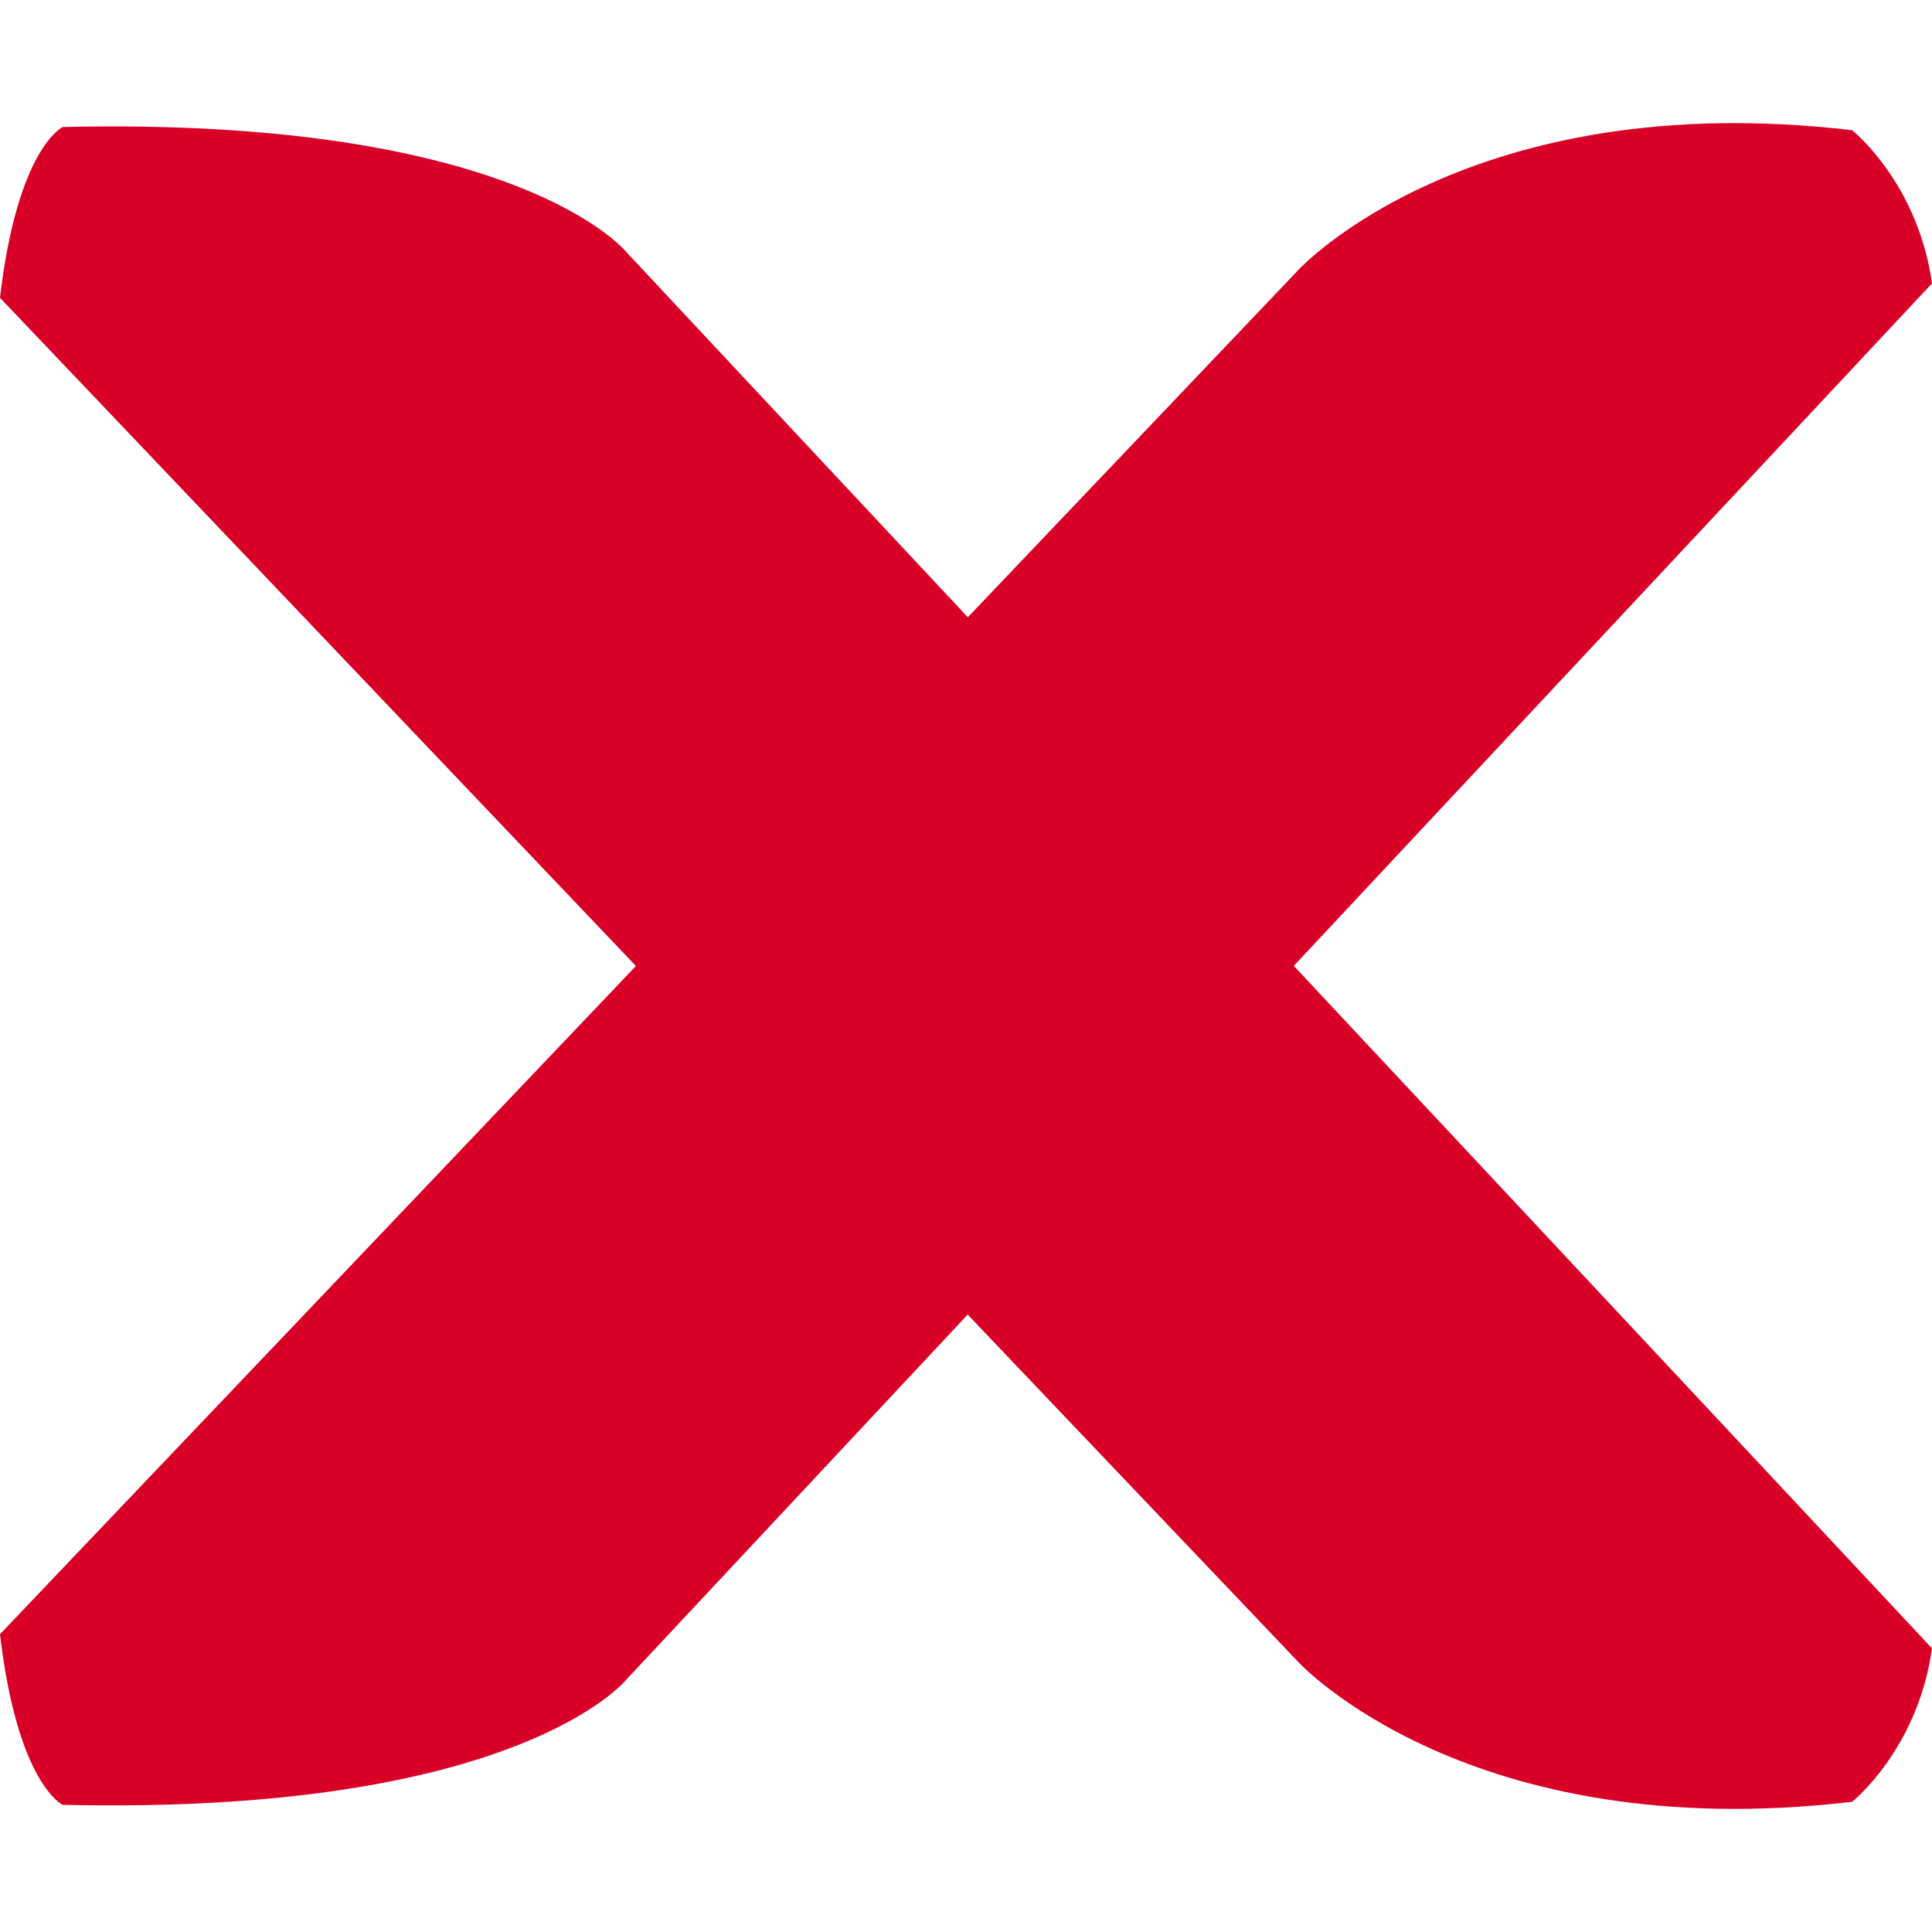 <?xml version="1.0" encoding="iso-8859-1"?>
<!-- Generator: Adobe Illustrator 18.1.1, SVG Export Plug-In . SVG Version: 6.00 Build 0)  -->
<svg xmlns="http://www.w3.org/2000/svg" xmlns:xlink="http://www.w3.org/1999/xlink" version="1.1" id="Capa_1" x="0px" y="0px" viewBox="0 0 22.135 22.135" style="enable-background:new 0 0 22.135 22.135;" xml:space="preserve" width="512px" height="512px">
<g>
	<g>
		<path d="M0,18.723L14.879,3.089c0,0,1.949-2.114,6.341-1.597c0,0,0.753,0.599,0.915,1.755L7.179,19.24    c0,0-1.236,1.558-6.461,1.438C0.717,20.678,0.2,20.438,0,18.723z" fill="#D80027"/>
		<path d="M0,3.412l14.879,15.634c0,0,1.949,2.114,6.341,1.597c0,0,0.753-0.598,0.915-1.758L7.179,2.891    c0,0-1.236-1.556-6.461-1.436C0.717,1.456,0.2,1.696,0,3.412z" fill="#D80027"/>
	</g>
</g>
<g>
</g>
<g>
</g>
<g>
</g>
<g>
</g>
<g>
</g>
<g>
</g>
<g>
</g>
<g>
</g>
<g>
</g>
<g>
</g>
<g>
</g>
<g>
</g>
<g>
</g>
<g>
</g>
<g>
</g>
</svg>
